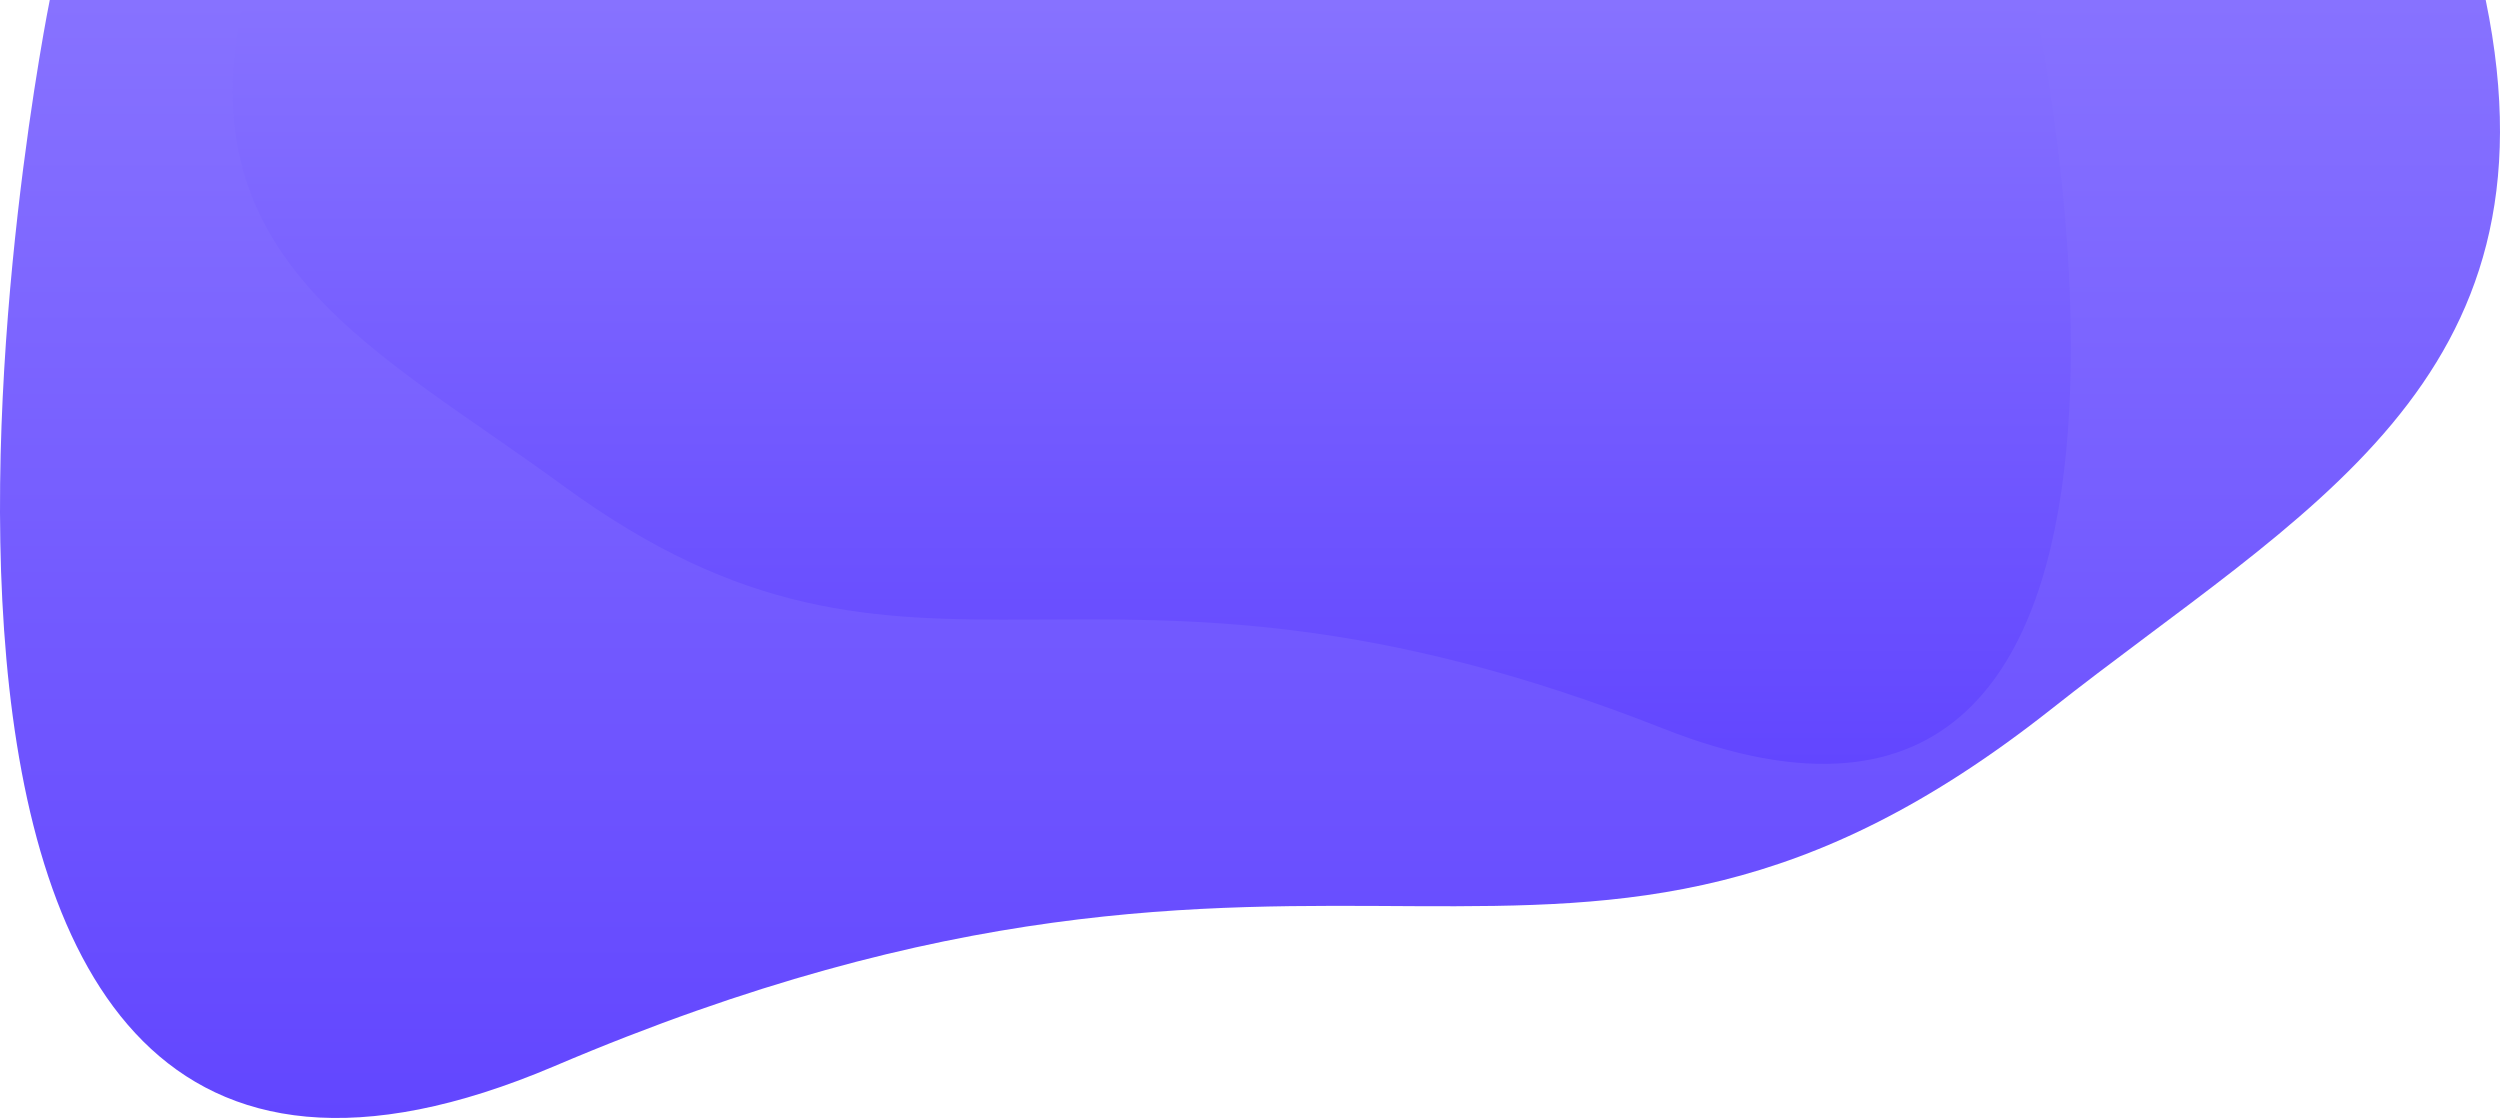<svg width="1373" height="614" viewBox="0 0 1373 614" fill="none" xmlns="http://www.w3.org/2000/svg">
<g clip-path="url(#clip0_104_588)">
<path d="M1365.15 0C1408.55 210.268 1264.04 280.769 1126.12 389.791C858.246 601.093 738.004 400.951 304.671 585.447C-128.661 769.943 27.335 0 27.335 0H1365.15Z" fill="url(#paint0_linear_104_588)"/>
<path d="M133.581 1.268C101.673 144.505 207.926 192.531 309.331 266.798C506.291 410.739 594.701 274.399 913.315 400.077C1231.93 525.754 1117.23 1.265 1117.23 1.265L133.581 1.268Z" fill="url(#paint1_linear_104_588)"/>
</g>
<defs>
<linearGradient id="paint0_linear_104_588" x1="686.5" y1="0" x2="686.5" y2="614" gradientUnits="userSpaceOnUse">
<stop stop-color="#8772FF"/>
<stop offset="1" stop-color="#6246FF"/>
</linearGradient>
<linearGradient id="paint1_linear_104_588" x1="632.57" y1="1.265" x2="632.57" y2="419.527" gradientUnits="userSpaceOnUse">
<stop stop-color="#8772FF"/>
<stop offset="1" stop-color="#6246FF"/>
</linearGradient>
<clipPath id="clip0_104_588">
<rect width="1373" height="614" fill="white"/>
</clipPath>
</defs>
</svg>
